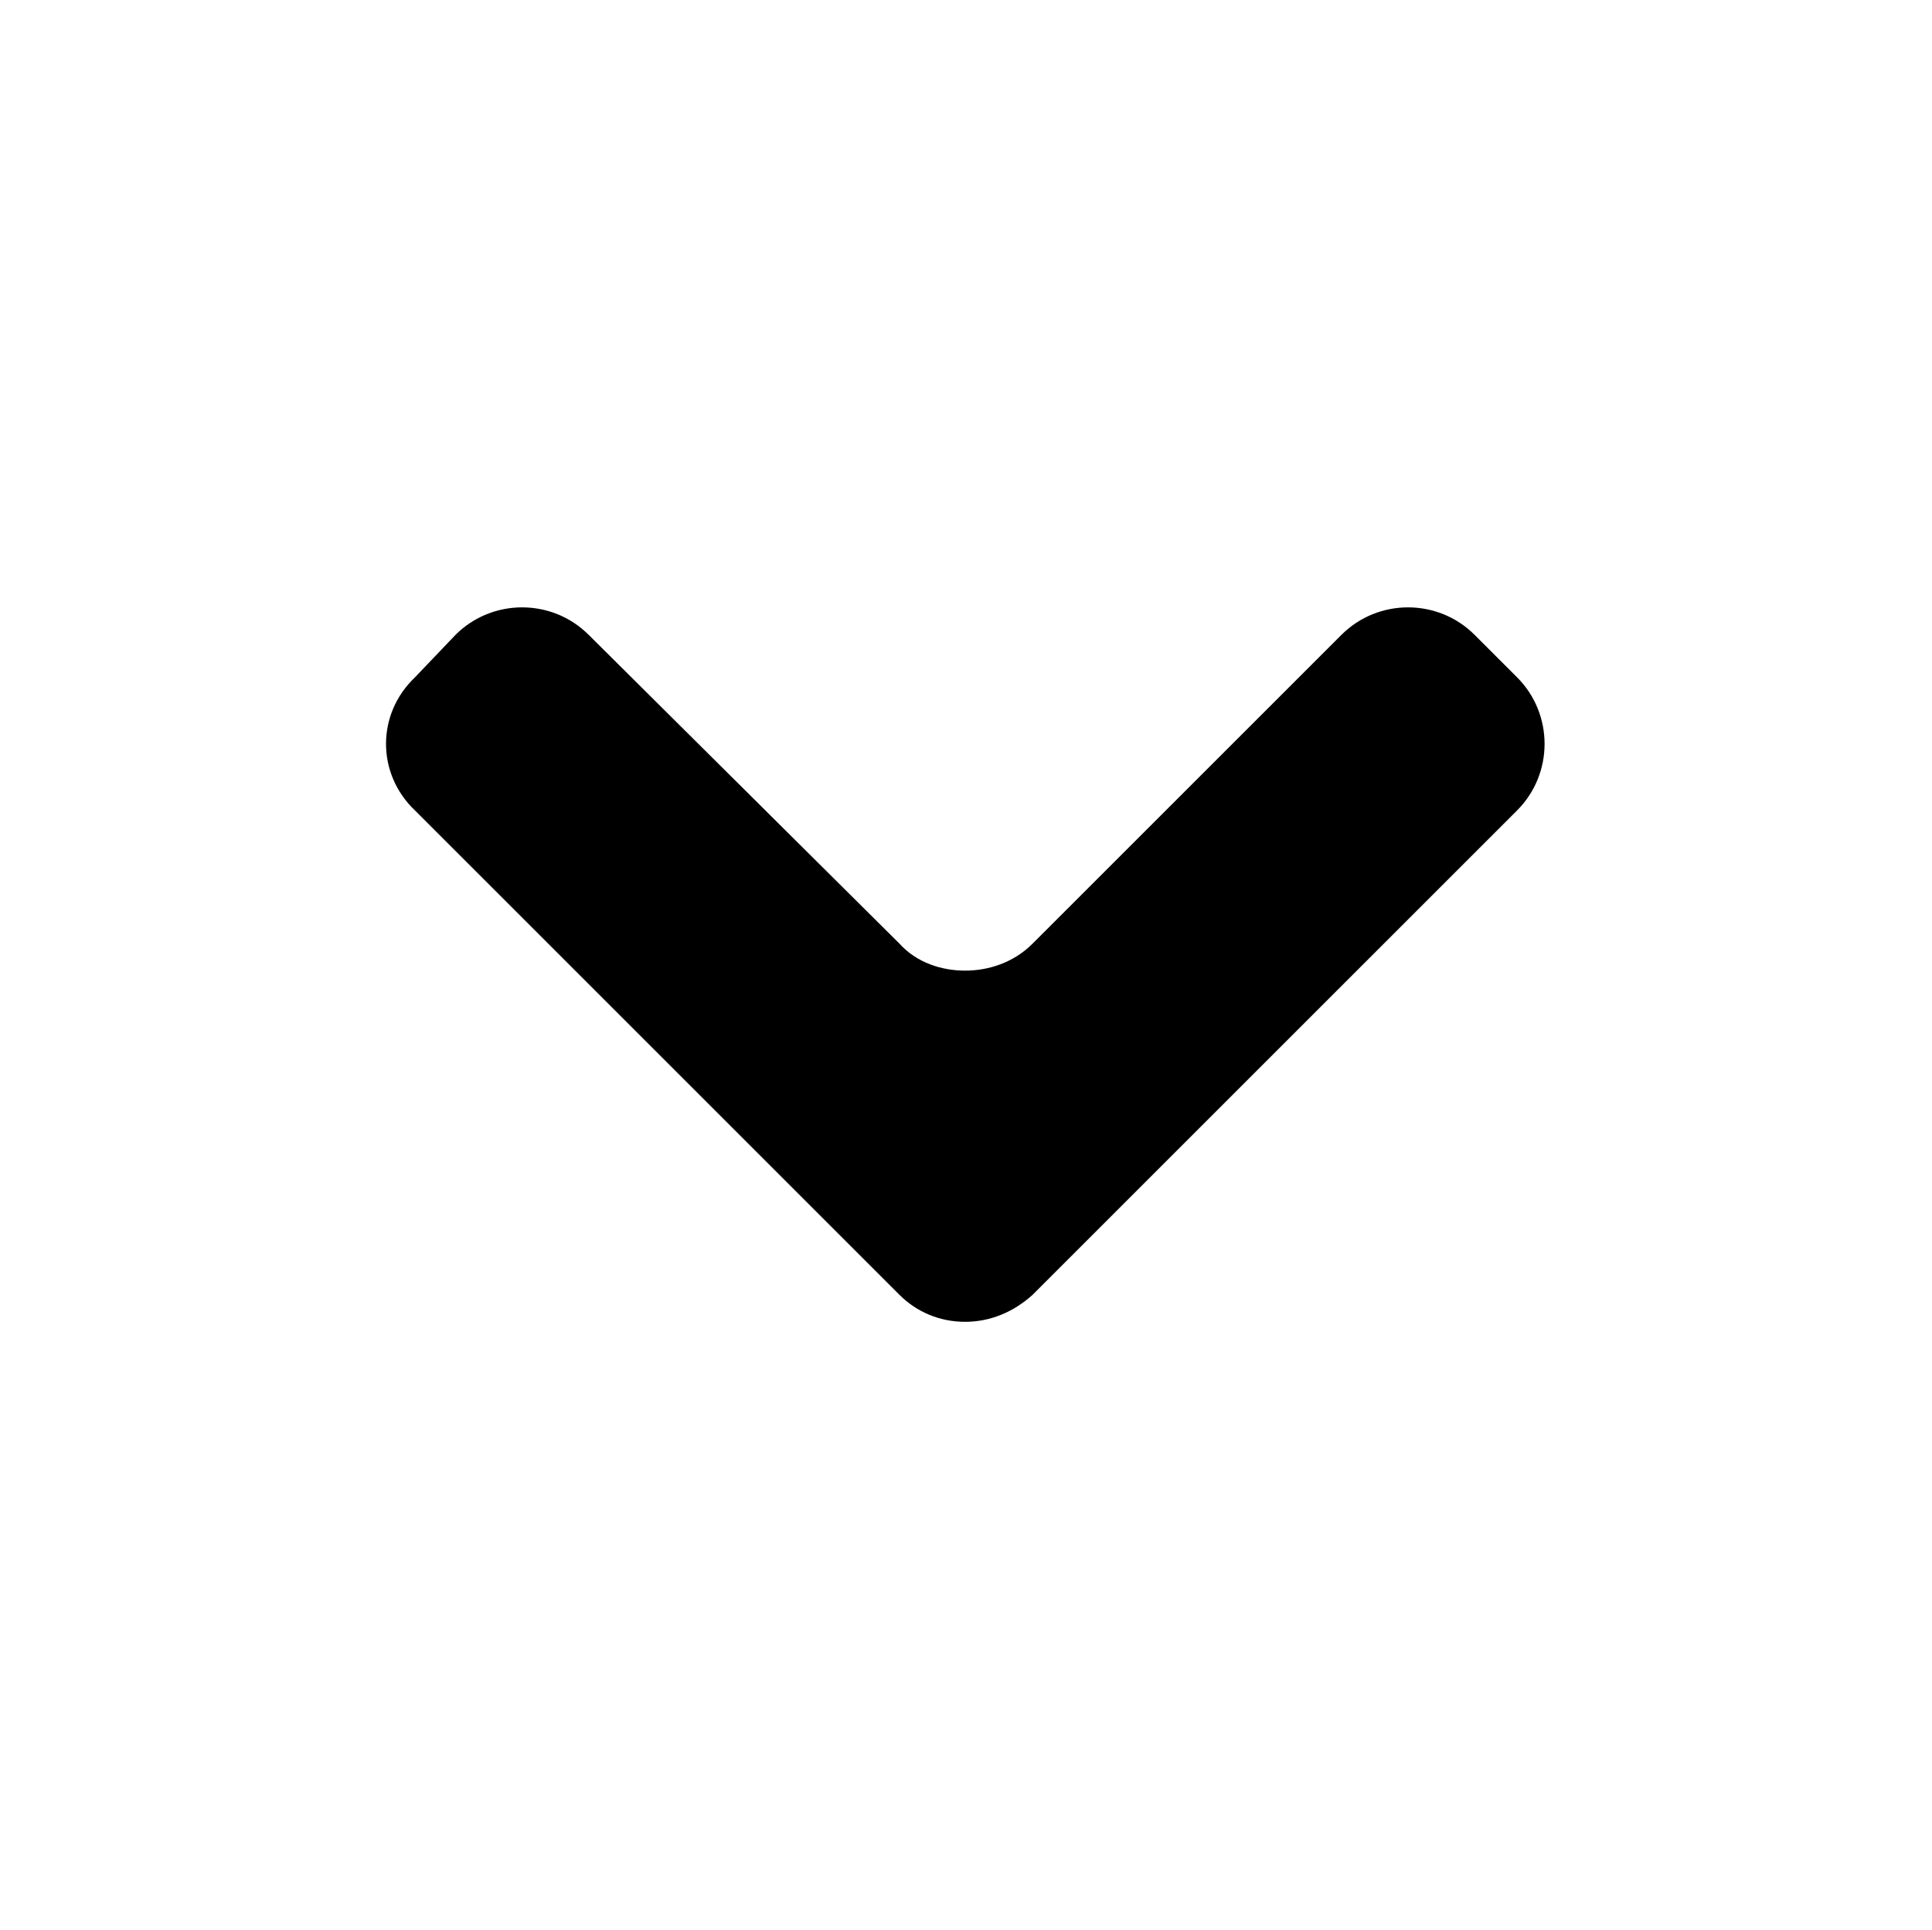 <?xml version="1.0" encoding="utf-8"?>
<!-- Generator: Adobe Illustrator 17.0.0, SVG Export Plug-In . SVG Version: 6.00 Build 0)  -->
<!DOCTYPE svg PUBLIC "-//W3C//DTD SVG 1.1//EN" "http://www.w3.org/Graphics/SVG/1.1/DTD/svg11.dtd">
<svg version="1.1" id="Layer_1" xmlns="http://www.w3.org/2000/svg" xmlns:xlink="http://www.w3.org/1999/xlink" x="0px" y="0px"
	 width="1025px" height="1024px" viewBox="0 0 1025 1024" enable-background="new 0 0 1025 1024" xml:space="preserve">
<g><path d="M804.864 430.080l-257.024 257.024c-10.24 9.216-22.528 14.336-35.84 14.336s-25.6-5.12-34.816-14.336l-257.024-257.024c-20.48-19.456-20.48-51.2 0-70.656l21.504-22.528c19.456-19.456 51.2-19.456 70.656 0l164.864 163.84c9.216 10.24 22.528 14.336 34.816 14.336s25.6-4.096 35.84-14.336l163.84-163.84c19.456-19.456 51.2-19.456 70.656 0l22.528 22.528c19.456 19.456 19.456 51.2 0 70.656z"></path></g>
</svg>

